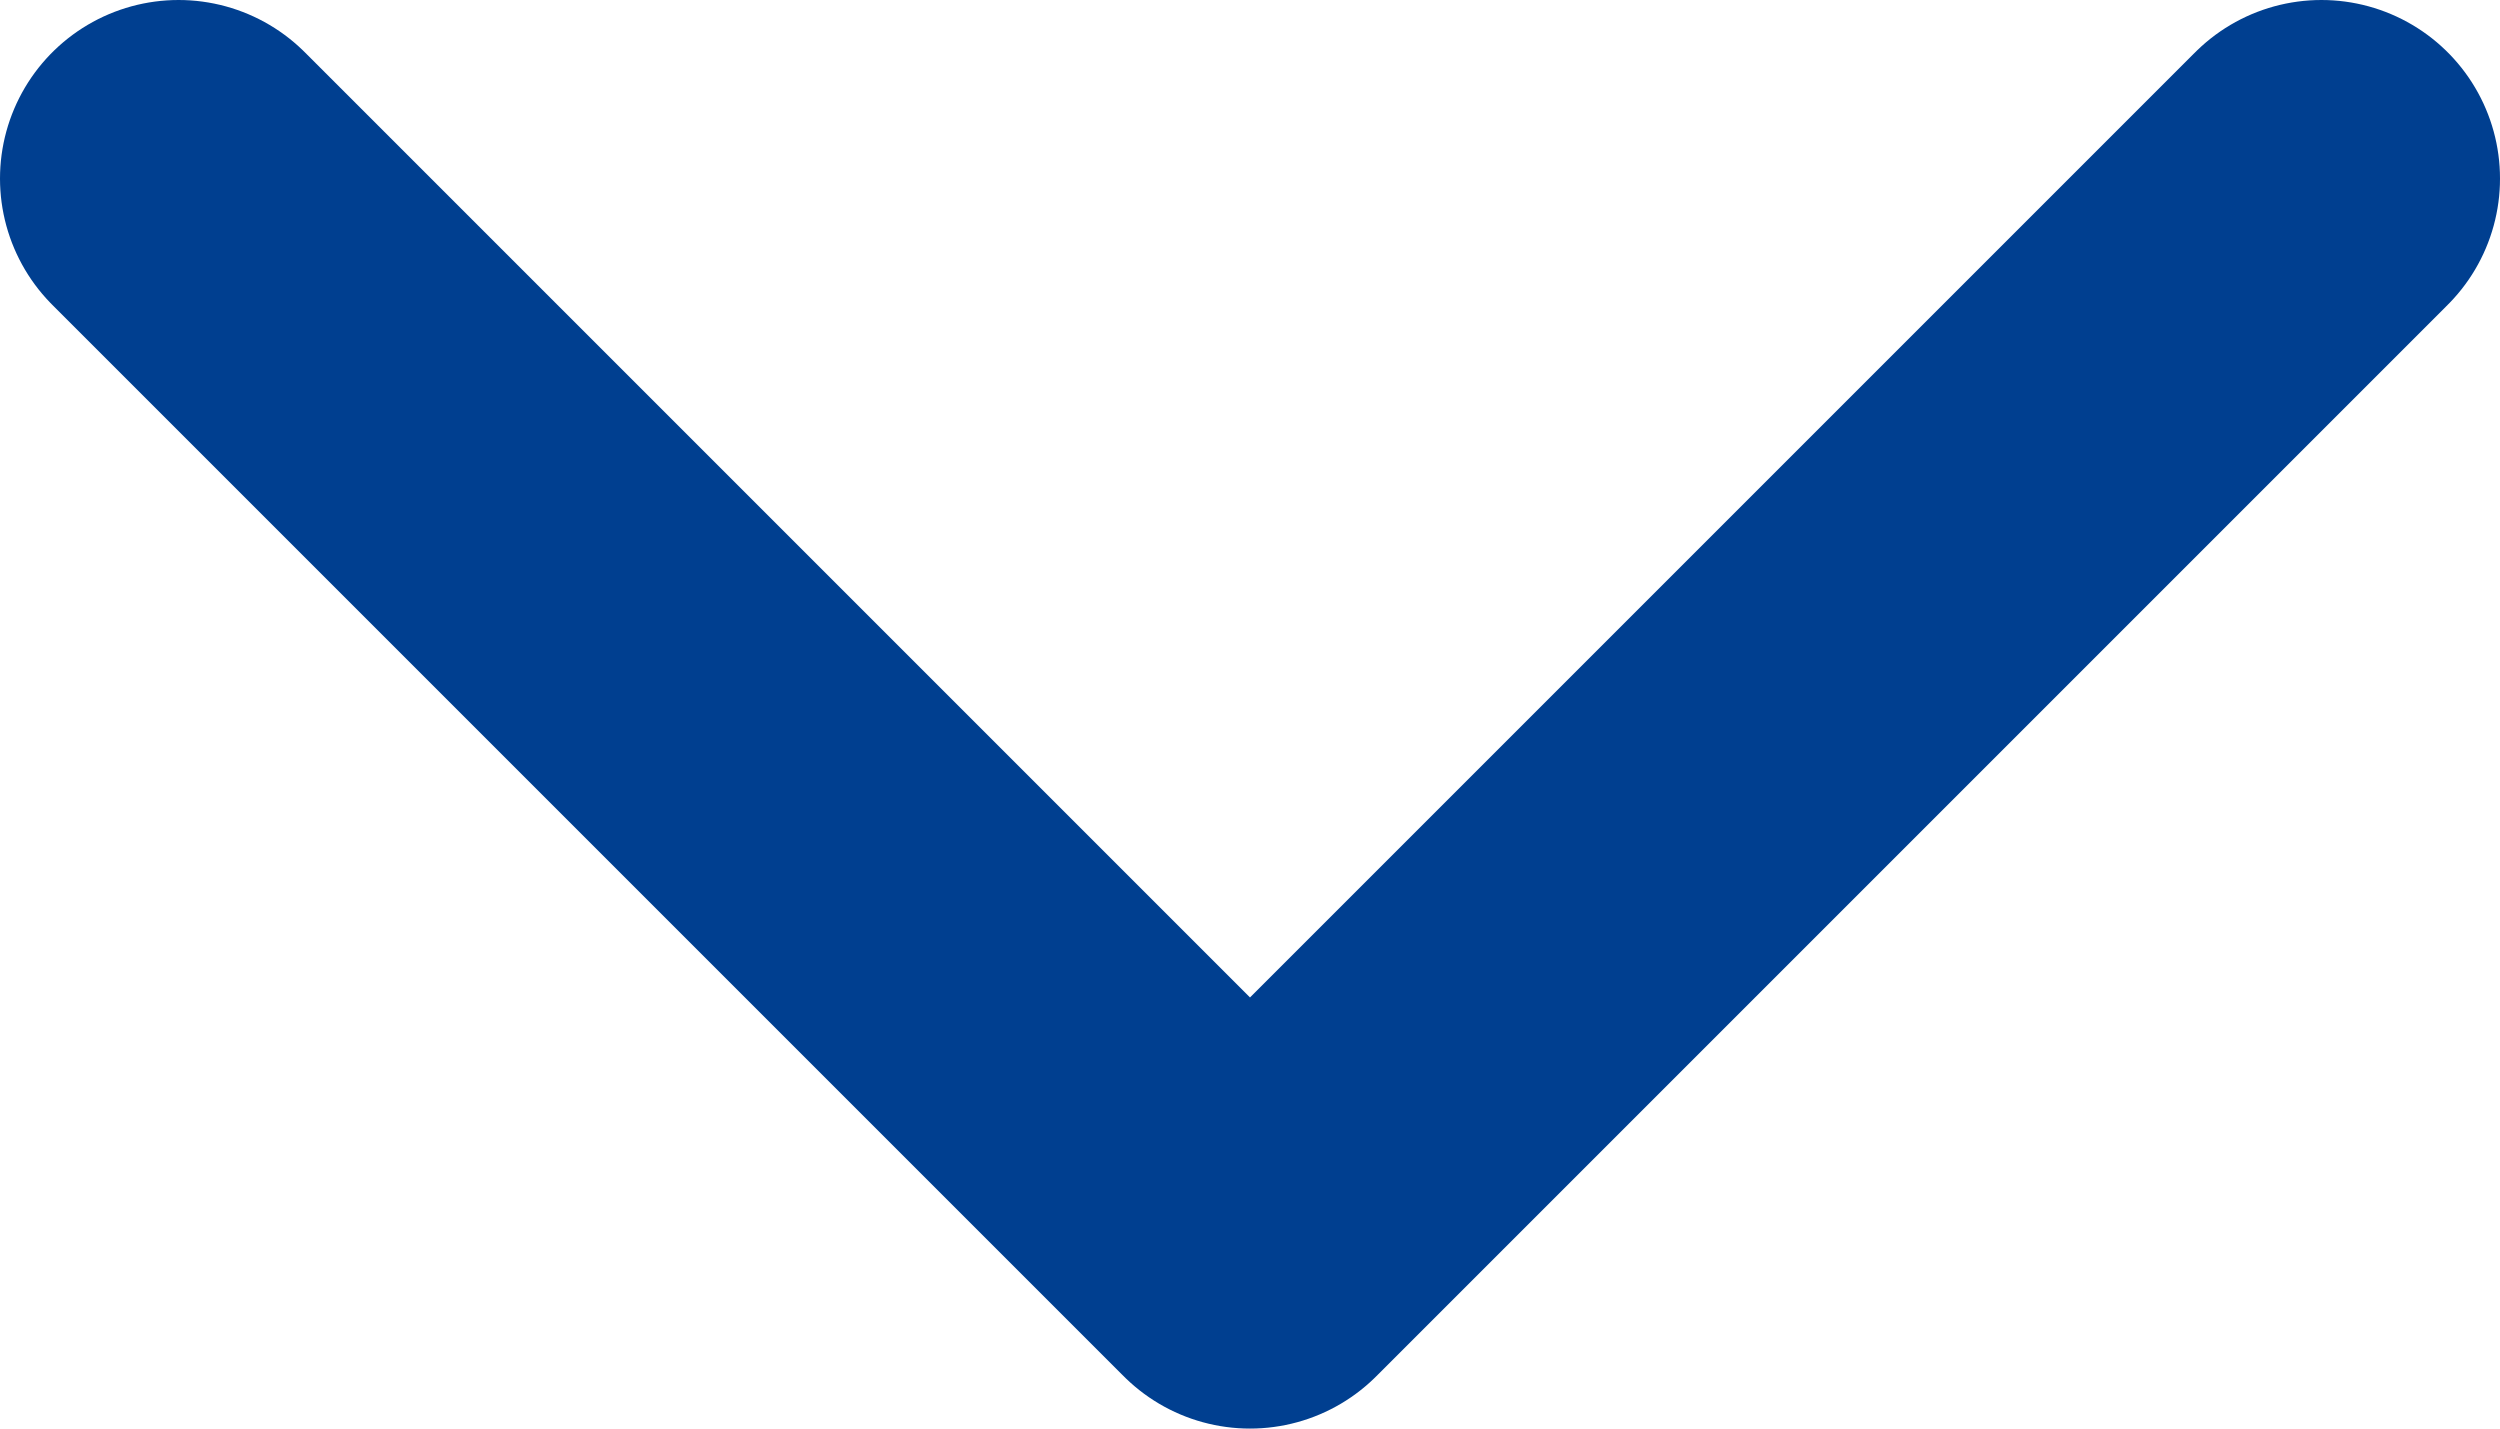 <?xml version="1.0" encoding="UTF-8"?>
<svg width="14px" height="8px" viewBox="0 0 14 8" version="1.1" xmlns="http://www.w3.org/2000/svg" xmlns:xlink="http://www.w3.org/1999/xlink">
    <!-- Generator: Sketch 59.1 (86144) - https://sketch.com -->
    <title>Shape</title>
    <desc>Created with Sketch.</desc>
    <g id="WIREFRAME" stroke="none" stroke-width="1" fill="none" fill-rule="evenodd" stroke-linecap="round" stroke-linejoin="round">
        <g id="DEDO_V02.2_InfosNavigo-Copy" transform="translate(-840, -398)" stroke="#003F90" stroke-width="2">
            <g id="Group-2" transform="translate(512, 348)">
                <g id="Type-de-Carte">
                    <polyline id="Shape" points="329 51 335 57 341 51"></polyline>
                </g>
            </g>
        </g>
    </g>
</svg>